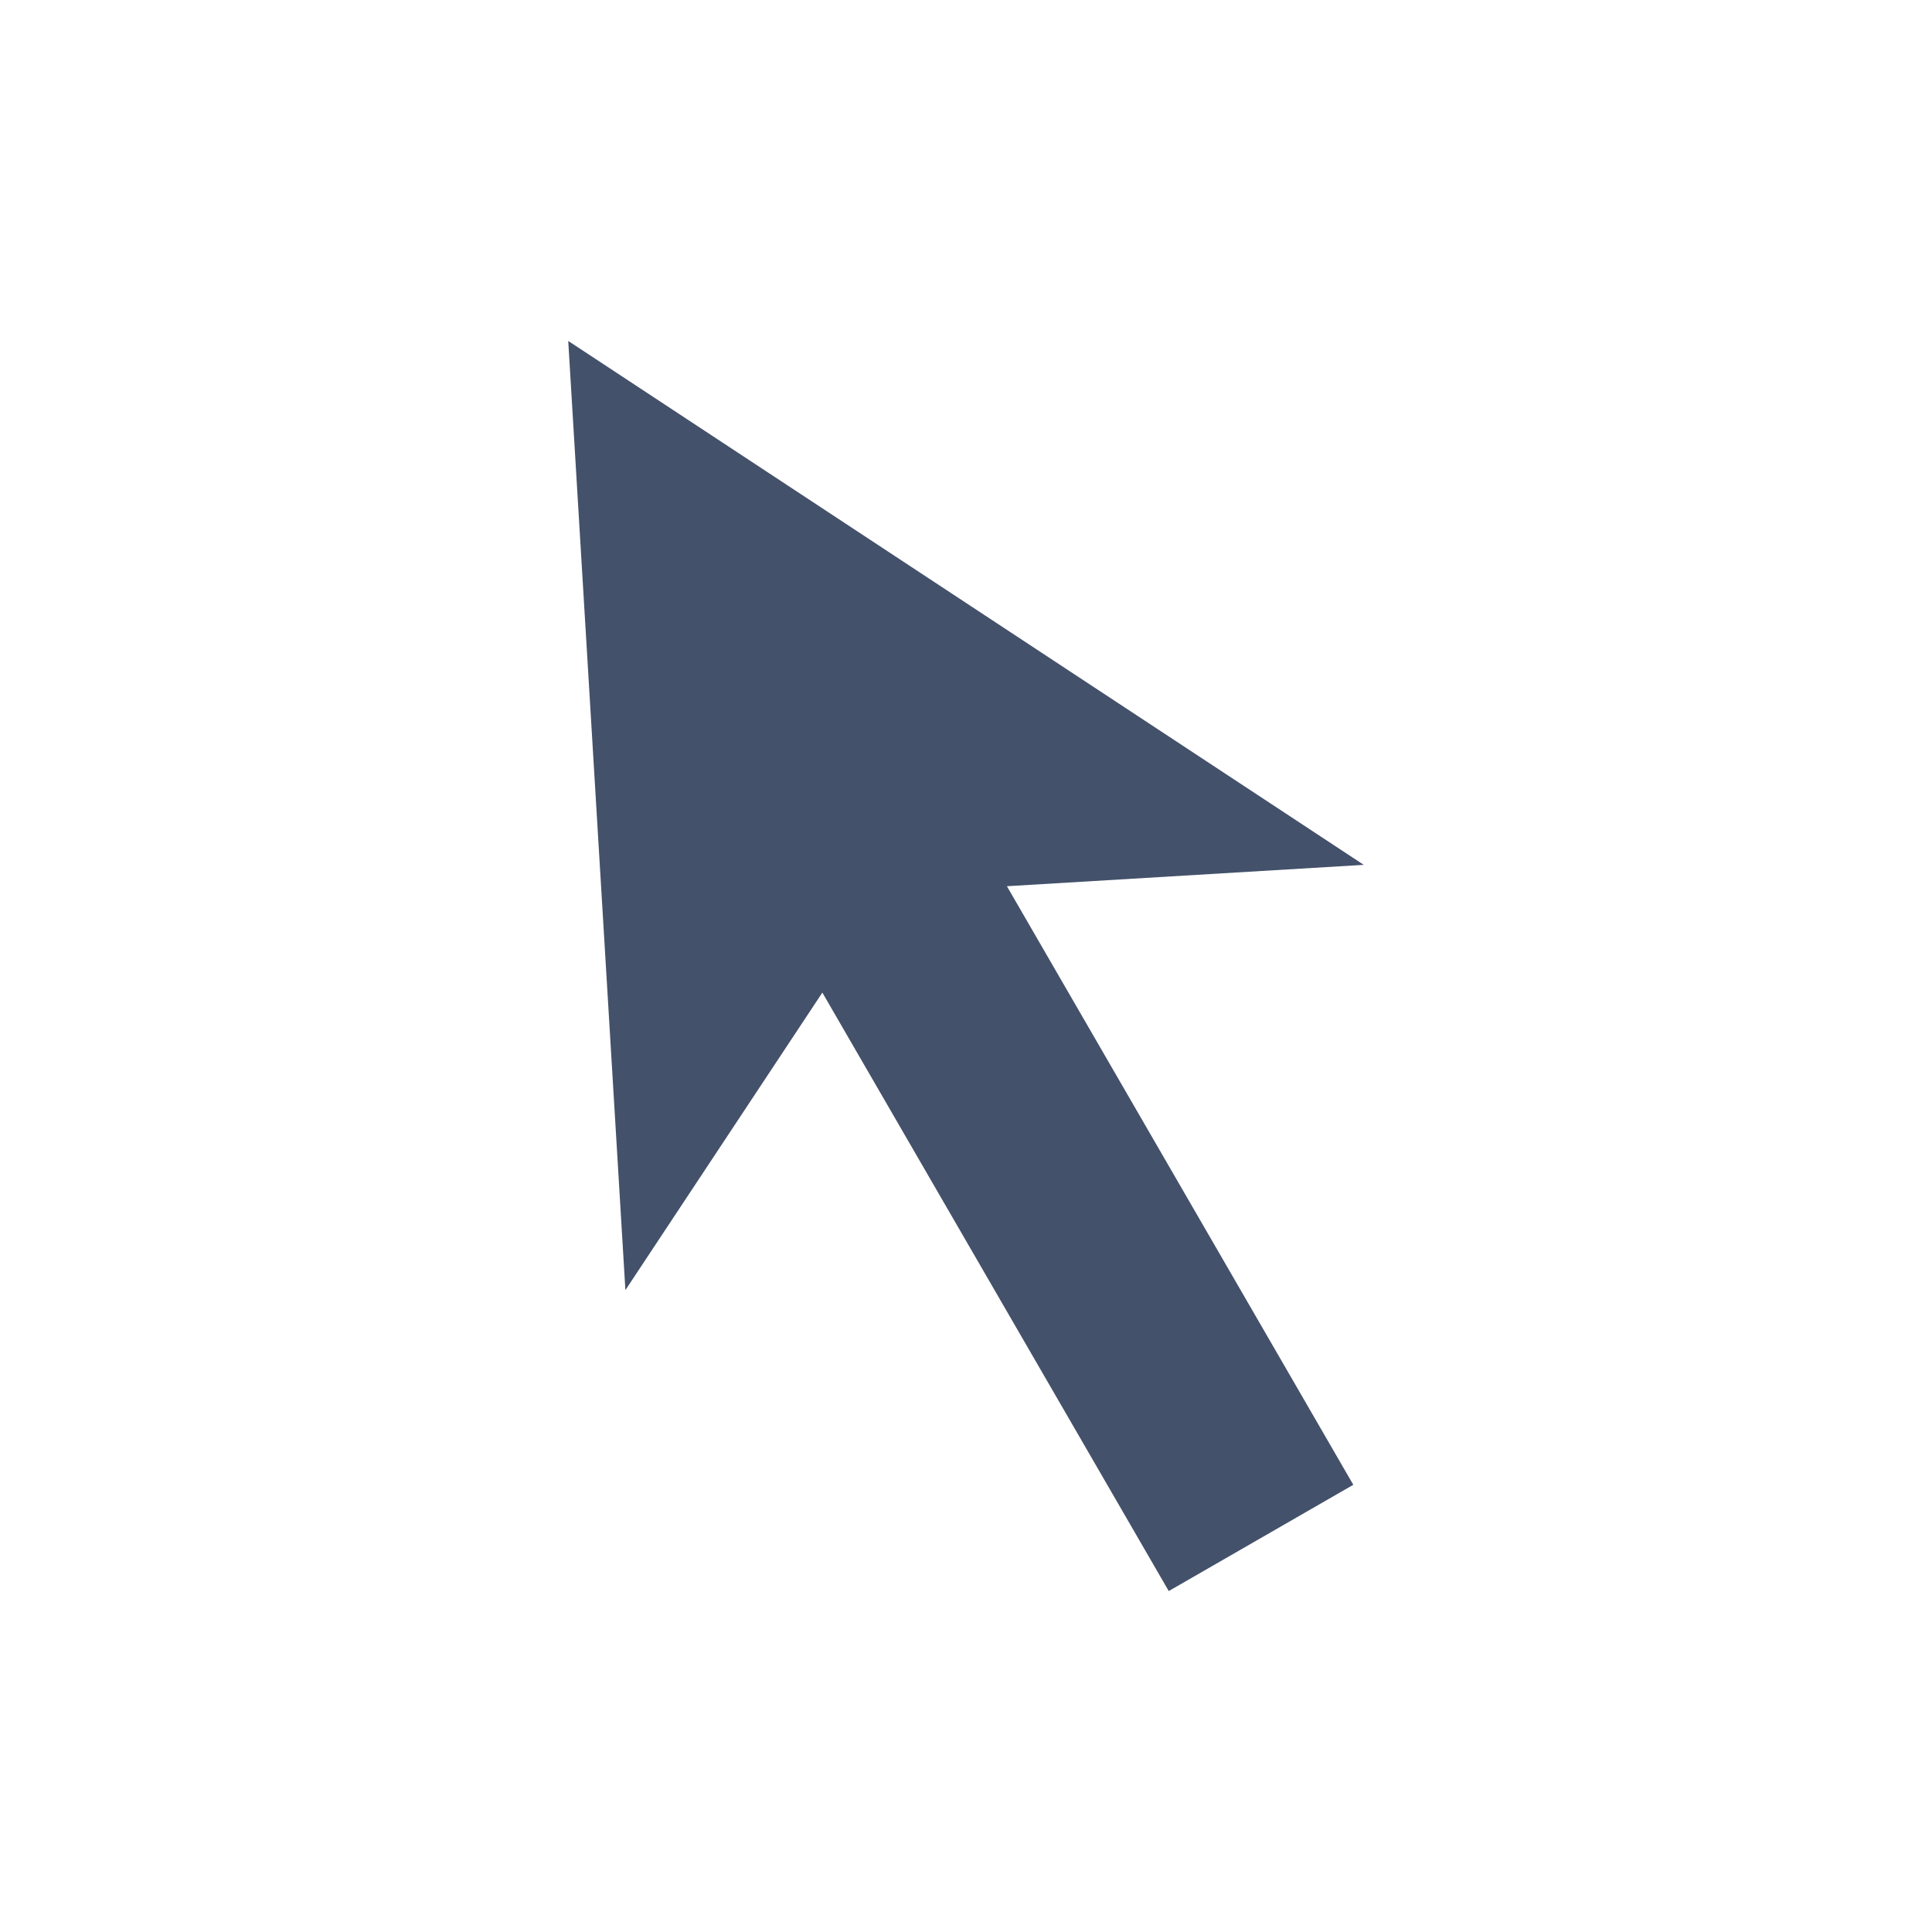 <svg width="17" height="17" viewBox="0 0 17 17" fill="none" xmlns="http://www.w3.org/2000/svg">
<path d="M12 7.61L5 3L5.503 11.352L7.236 8.734L10.284 14L11.908 13.065L8.86 7.798L12 7.61Z" fill="#44516A"/>
</svg>
